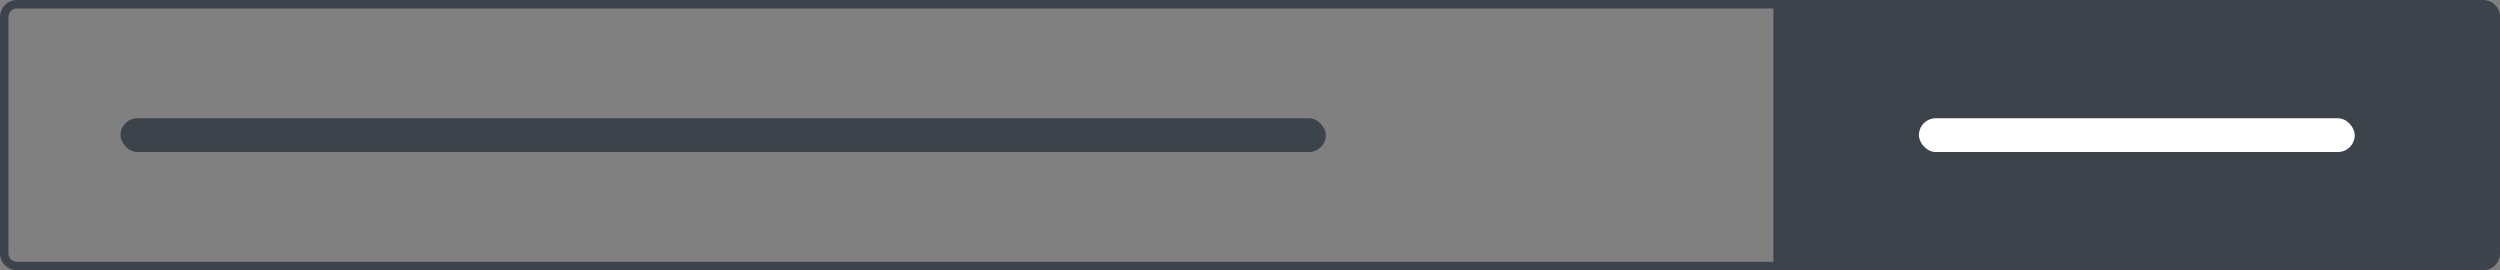 <?xml version="1.0" encoding="UTF-8" standalone="no"?>
<svg
   xmlns:dc="http://purl.org/dc/elements/1.1/"
   xmlns:cc="http://creativecommons.org/ns#"
   xmlns:rdf="http://www.w3.org/1999/02/22-rdf-syntax-ns#"
   xmlns:svg="http://www.w3.org/2000/svg"
   xmlns="http://www.w3.org/2000/svg"
   xmlns:sodipodi="http://sodipodi.sourceforge.net/DTD/sodipodi-0.dtd"
   xmlns:inkscape="http://www.inkscape.org/namespaces/inkscape"
   width="296"
   height="32"
   viewBox="0 0 296 32"
   fill="none"
   version="1.1"
   id="svg360"
   sodipodi:docname="email-layout22.svg"
   inkscape:version="1.0.2 (e86c870879, 2021-01-15)">
  <rect x="0" y="0" width="296" height="32" fill="#808080" stroke="none"/>
  <defs
     id="defs364" />
  <sodipodi:namedview
     pagecolor="#ffffff"
     bordercolor="#666666"
     borderopacity="1"
     objecttolerance="10"
     gridtolerance="10"
     guidetolerance="10"
     inkscape:pageopacity="0"
     inkscape:pageshadow="2"
     inkscape:window-width="2560"
     inkscape:window-height="1355"
     id="namedview362"
     showgrid="false"
     fit-margin-top="0"
     fit-margin-left="0"
     fit-margin-right="0"
     fit-margin-bottom="0"
     inkscape:zoom="3.922619"
     inkscape:cx="148"
     inkscape:cy="16"
     inkscape:window-x="0"
     inkscape:window-y="0"
     inkscape:window-maximized="1"
     inkscape:current-layer="svg360" />
  <path
     d="m 2,0.5 h 208.5 v 31 H 2 C 1.172,31.5 0.5,30.828 0.5,30 V 2 C 0.5,1.172 1.172,0.5 2,0.5 Z"
     stroke="#3c434a"
     id="path352" />
  <rect
     x="14.271"
     y="14"
     width="142.705"
     height="4"
     rx="2"
     fill="#3c434a"
     id="rect354" />
  <path
     d="m 210,0 h 84 c 1.105,0 2,0.895 2,2 v 28 c 0,1.105 -0.895,2 -2,2 h -84 z"
     fill="#3c434a"
     id="path356" />
  <rect
     x="227.2"
     y="14"
     width="51.6"
     height="4"
     rx="2"
     fill="#ffffff"
     id="rect358" />
</svg>
